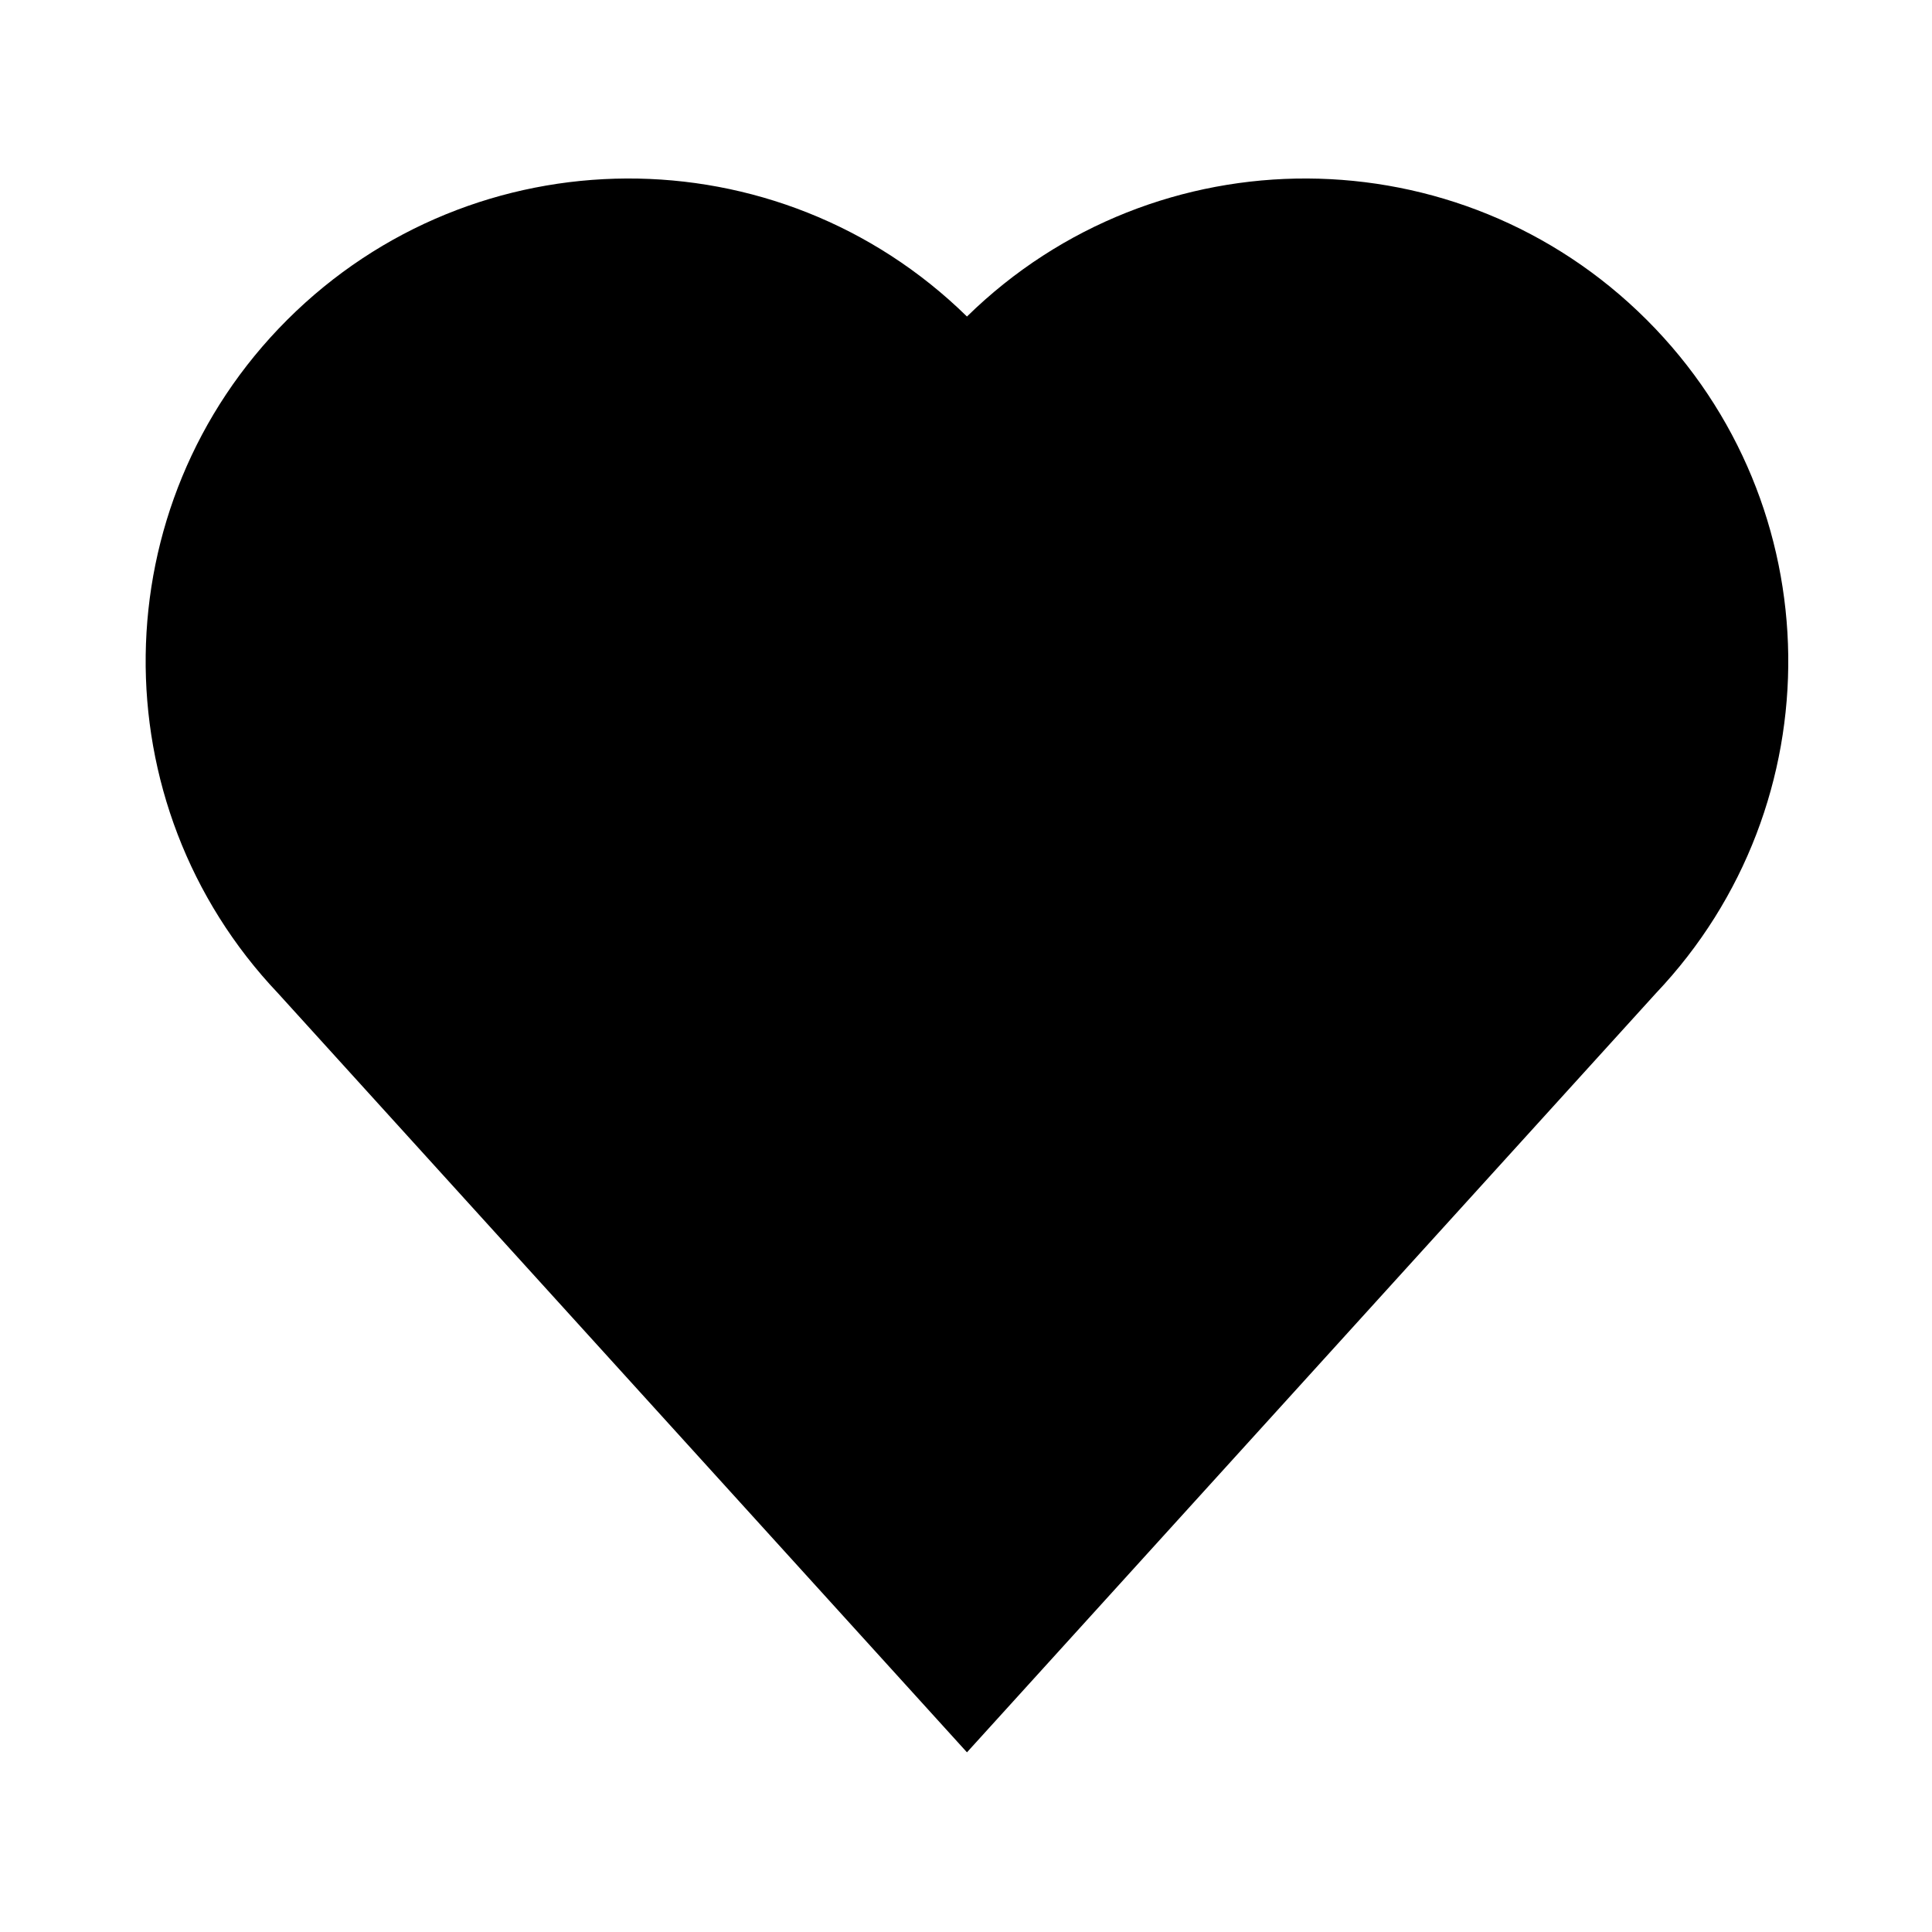 <svg width="24" height="24" viewBox="0 0 24 24" fill="currentColor" xmlns="http://www.w3.org/2000/svg">
<path fill-rule="evenodd" clip-rule="evenodd" d="M20.457 3.974C18.127 1.646 14.359 1.632 12.012 3.932C9.665 1.632 5.897 1.646 3.567 3.974C1.262 6.277 1.224 9.989 3.454 12.339L12.012 21.768L20.57 12.339C22.8 9.989 22.762 6.277 20.457 3.974Z" fill="currentColor"/>
</svg>
